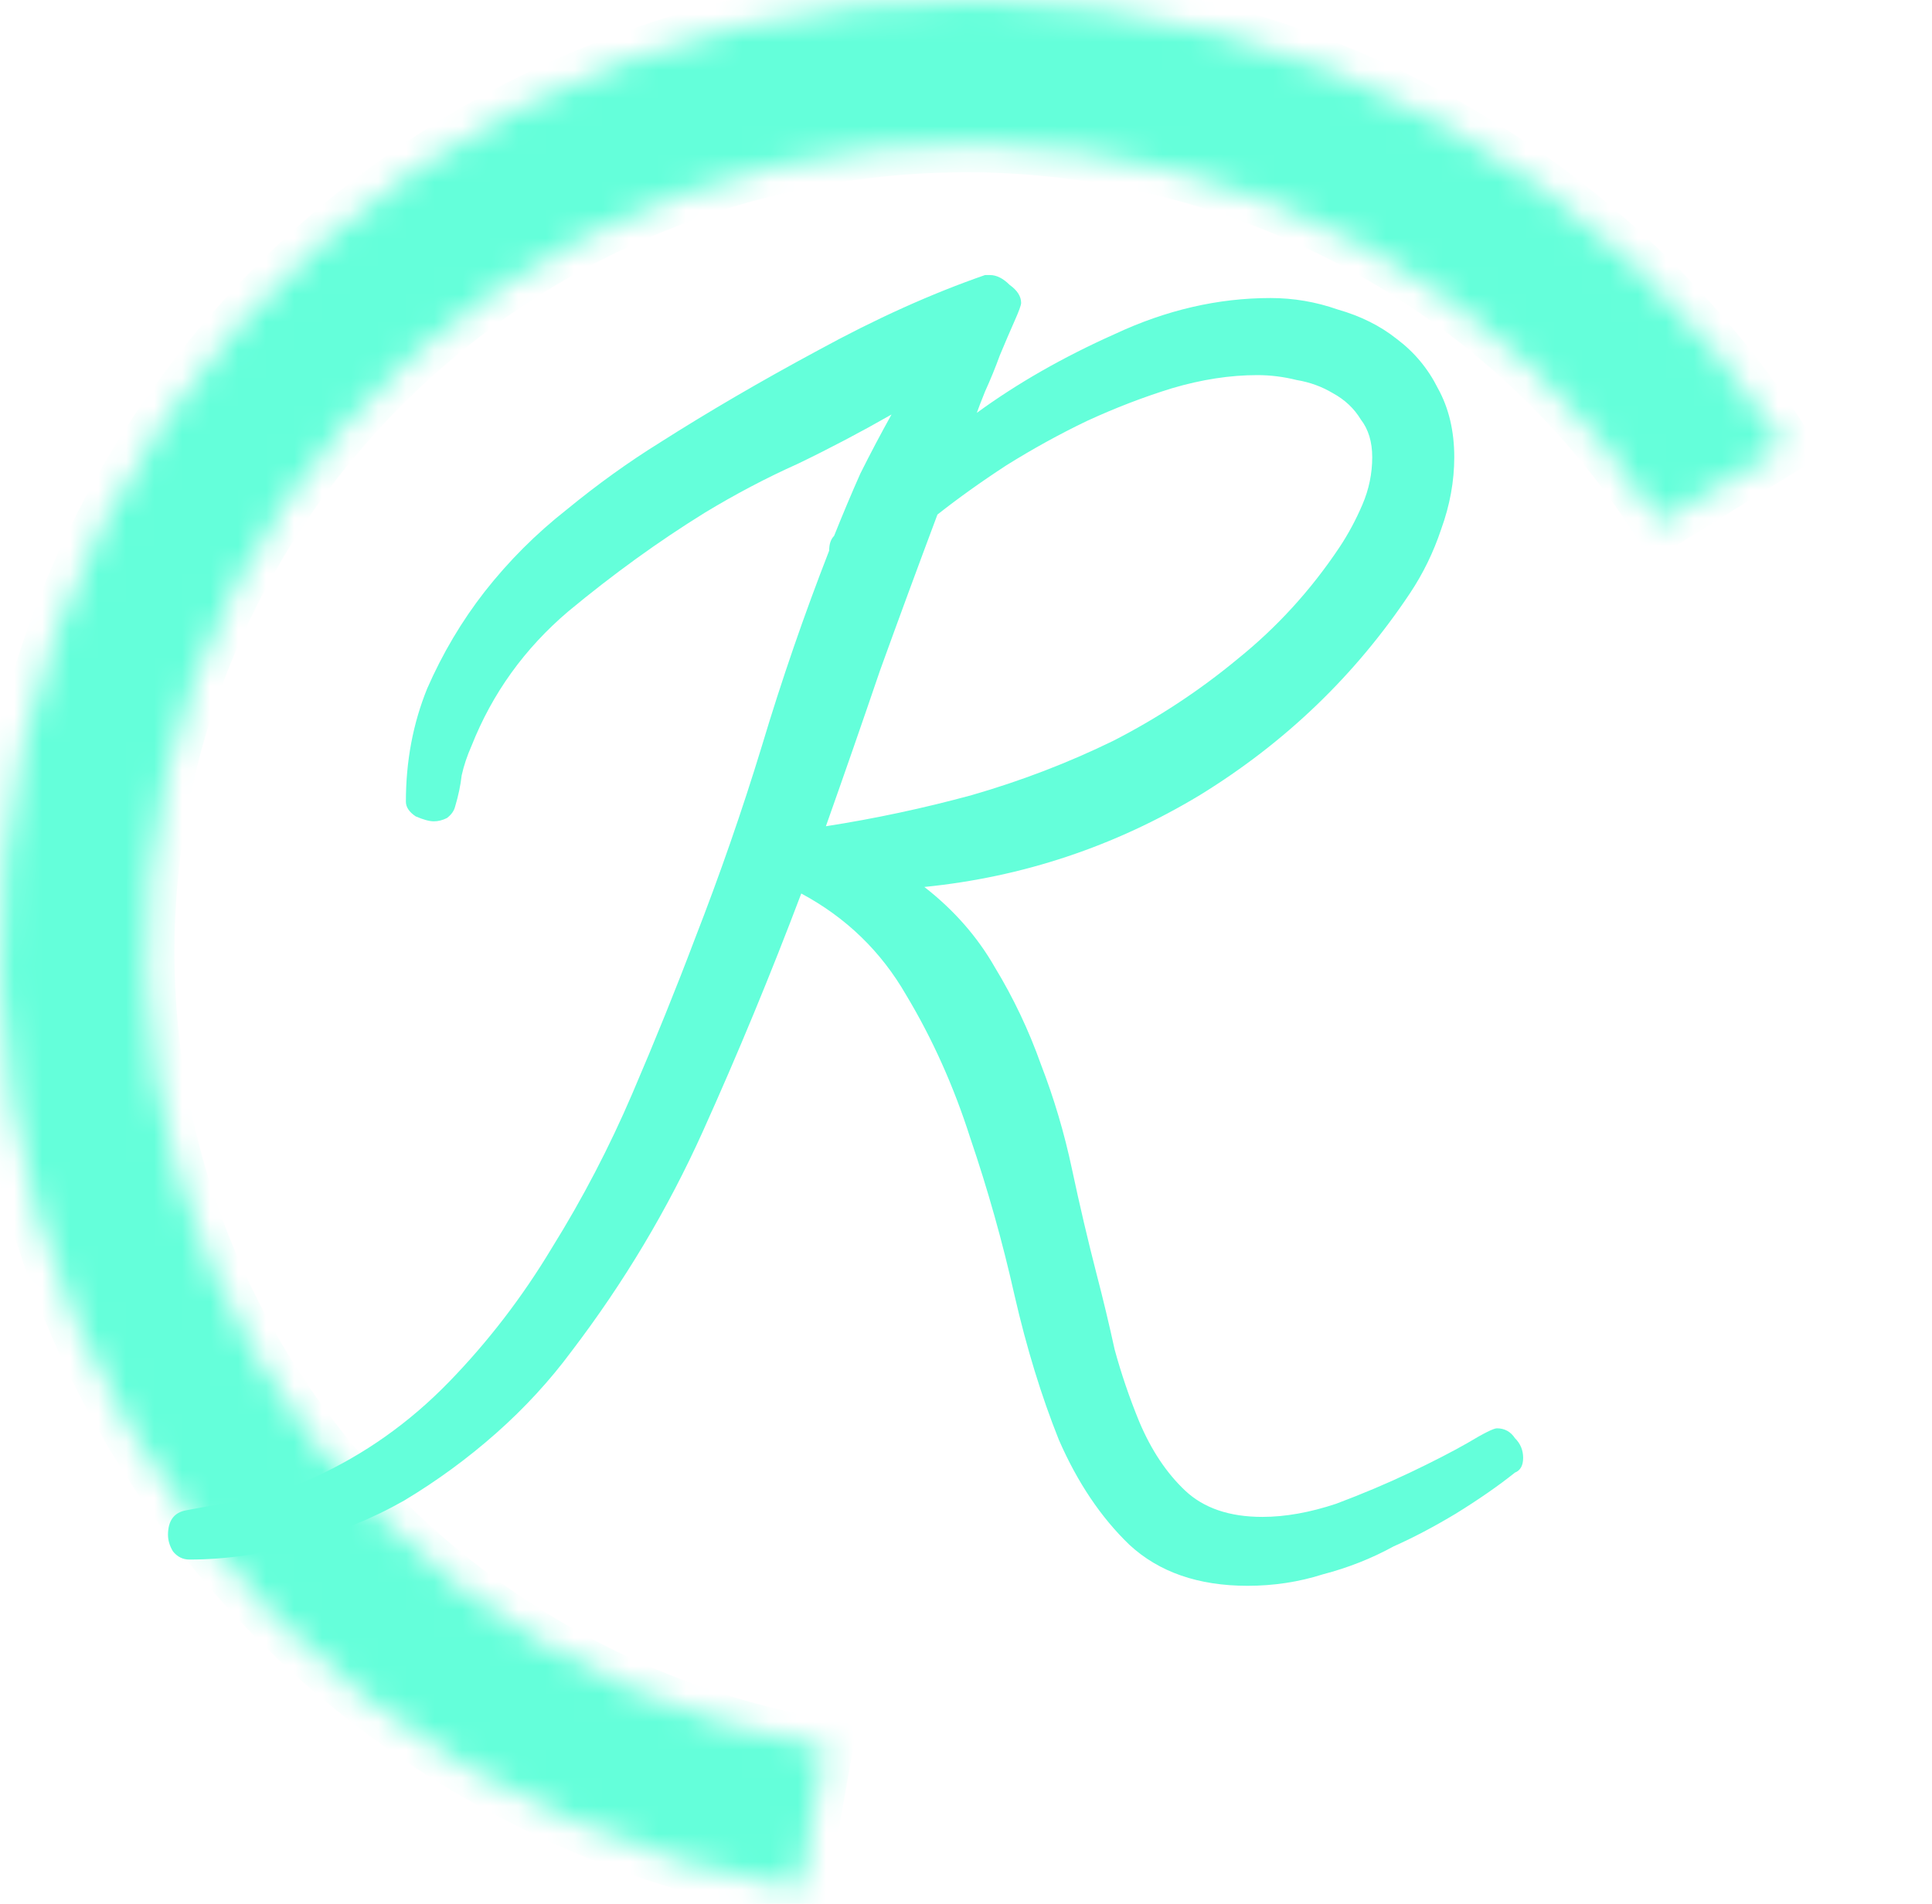 <svg width="69" height="68" viewBox="0 0 69 68" fill="none" xmlns="http://www.w3.org/2000/svg">
    <mask id="path-1-inside-1_4_8" fill="white">
        <path
            d="M28.558 67.492C22.895 66.516 17.569 64.161 13.064 60.641C8.559 57.12 5.019 52.546 2.764 47.334C0.509 42.122 -0.388 36.438 0.153 30.797C0.695 25.156 2.658 19.738 5.865 15.036C9.072 10.333 13.42 6.495 18.515 3.87C23.61 1.245 29.29 -0.084 35.038 0.004C40.786 0.092 46.422 1.595 51.431 4.376C56.44 7.156 60.665 11.126 63.721 15.925L59.291 18.666C56.698 14.594 53.114 11.226 48.864 8.867C44.614 6.508 39.833 5.233 34.956 5.158C30.079 5.083 25.261 6.211 20.939 8.438C16.616 10.665 12.927 13.921 10.207 17.911C7.486 21.901 5.82 26.497 5.361 31.283C4.901 36.068 5.663 40.891 7.575 45.313C9.488 49.734 12.492 53.615 16.314 56.602C20.136 59.588 24.654 61.586 29.459 62.414L28.558 67.492Z" />
    </mask>
    <path
        d="M28.558 67.492C22.895 66.516 17.569 64.161 13.064 60.641C8.559 57.12 5.019 52.546 2.764 47.334C0.509 42.122 -0.388 36.438 0.153 30.797C0.695 25.156 2.658 19.738 5.865 15.036C9.072 10.333 13.42 6.495 18.515 3.87C23.61 1.245 29.29 -0.084 35.038 0.004C40.786 0.092 46.422 1.595 51.431 4.376C56.44 7.156 60.665 11.126 63.721 15.925L59.291 18.666C56.698 14.594 53.114 11.226 48.864 8.867C44.614 6.508 39.833 5.233 34.956 5.158C30.079 5.083 25.261 6.211 20.939 8.438C16.616 10.665 12.927 13.921 10.207 17.911C7.486 21.901 5.82 26.497 5.361 31.283C4.901 36.068 5.663 40.891 7.575 45.313C9.488 49.734 12.492 53.615 16.314 56.602C20.136 59.588 24.654 61.586 29.459 62.414L28.558 67.492Z"
        fill="#64FFDA" stroke="#64FFDA" stroke-width="2" mask="url(#path-1-inside-1_4_8)" />
    <path
        d="M54.398 52.07C54.398 52.344 54.301 52.52 54.105 52.598C53.52 53.066 52.816 53.555 51.996 54.062C51.215 54.531 50.473 54.922 49.77 55.234C48.988 55.664 48.148 55.996 47.25 56.23C46.391 56.504 45.492 56.641 44.555 56.641C42.797 56.641 41.391 56.152 40.336 55.176C39.32 54.199 38.48 52.949 37.816 51.426C37.191 49.863 36.664 48.145 36.234 46.27C35.805 44.355 35.277 42.48 34.652 40.645C34.066 38.809 33.305 37.109 32.367 35.547C31.469 33.984 30.219 32.773 28.617 31.914C27.523 34.805 26.352 37.637 25.102 40.41C23.852 43.184 22.289 45.801 20.414 48.262C19.633 49.316 18.734 50.293 17.719 51.191C16.703 52.09 15.609 52.891 14.438 53.594C13.266 54.258 12.016 54.766 10.688 55.117C9.398 55.508 8.09 55.703 6.762 55.703C6.527 55.703 6.332 55.605 6.176 55.41C6.059 55.215 6 55.02 6 54.824C6 54.316 6.215 54.023 6.645 53.945C7.465 53.789 8.227 53.652 8.93 53.535C9.672 53.379 10.434 53.125 11.215 52.773C13.012 51.953 14.613 50.82 16.02 49.375C17.426 47.93 18.656 46.328 19.711 44.57C20.805 42.812 21.762 40.977 22.582 39.062C23.402 37.148 24.145 35.312 24.809 33.555C25.707 31.25 26.508 28.945 27.211 26.641C27.914 24.297 28.715 21.973 29.613 19.668C29.613 19.434 29.672 19.258 29.789 19.141C30.102 18.359 30.414 17.617 30.727 16.914C31.078 16.211 31.449 15.508 31.84 14.805C30.746 15.43 29.633 16.016 28.5 16.562C27.367 17.07 26.254 17.656 25.16 18.32C23.52 19.336 21.898 20.508 20.297 21.836C18.734 23.164 17.582 24.766 16.84 26.641C16.684 26.992 16.566 27.344 16.488 27.695C16.449 28.047 16.371 28.418 16.254 28.809C16.215 28.965 16.117 29.102 15.961 29.219C15.805 29.297 15.648 29.336 15.492 29.336C15.336 29.336 15.121 29.277 14.848 29.16C14.613 29.004 14.496 28.828 14.496 28.633C14.496 27.188 14.75 25.84 15.258 24.59C15.805 23.34 16.488 22.188 17.309 21.133C18.168 20.039 19.145 19.062 20.238 18.203C21.332 17.305 22.445 16.504 23.578 15.801C25.297 14.707 27.172 13.613 29.203 12.52C31.273 11.387 33.266 10.488 35.18 9.824H35.355C35.59 9.824 35.824 9.941 36.059 10.176C36.332 10.371 36.469 10.586 36.469 10.82C36.469 10.898 36.391 11.113 36.234 11.465C36.078 11.816 35.902 12.227 35.707 12.695C35.551 13.125 35.375 13.555 35.18 13.984C35.023 14.375 34.926 14.629 34.887 14.746C36.332 13.691 37.973 12.754 39.809 11.934C41.645 11.074 43.5 10.645 45.375 10.645C46.195 10.645 46.996 10.781 47.777 11.055C48.598 11.289 49.301 11.641 49.887 12.109C50.512 12.578 51 13.164 51.352 13.867C51.742 14.57 51.938 15.391 51.938 16.328C51.938 17.188 51.781 18.047 51.469 18.906C51.195 19.727 50.824 20.488 50.355 21.191C48.402 24.121 45.902 26.523 42.855 28.398C39.809 30.234 36.527 31.328 33.012 31.68C34.066 32.5 34.906 33.457 35.531 34.551C36.195 35.645 36.742 36.797 37.172 38.008C37.641 39.219 38.012 40.469 38.285 41.758C38.559 43.047 38.852 44.297 39.164 45.508C39.398 46.406 39.613 47.305 39.809 48.203C40.043 49.062 40.336 49.922 40.688 50.781C41.117 51.797 41.664 52.617 42.328 53.242C42.992 53.867 43.91 54.18 45.082 54.18C45.902 54.18 46.781 54.023 47.719 53.711C48.656 53.359 49.535 52.988 50.355 52.598C51.176 52.207 51.859 51.855 52.406 51.543C52.992 51.191 53.344 51.016 53.461 51.016C53.734 51.016 53.949 51.133 54.105 51.367C54.301 51.562 54.398 51.797 54.398 52.07ZM49.008 16.328C49.008 15.781 48.871 15.332 48.598 14.98C48.363 14.59 48.031 14.277 47.602 14.043C47.211 13.809 46.781 13.652 46.312 13.574C45.844 13.457 45.375 13.398 44.906 13.398C43.93 13.398 42.914 13.555 41.859 13.867C40.844 14.18 39.828 14.57 38.812 15.039C37.836 15.508 36.879 16.035 35.941 16.621C35.043 17.207 34.223 17.793 33.48 18.379C32.777 20.254 32.094 22.109 31.43 23.945C30.805 25.781 30.16 27.637 29.496 29.512C31.254 29.238 32.992 28.867 34.711 28.398C36.469 27.891 38.148 27.246 39.75 26.465C41.352 25.645 42.836 24.668 44.203 23.535C45.609 22.402 46.82 21.074 47.836 19.551C48.148 19.082 48.422 18.574 48.656 18.027C48.891 17.48 49.008 16.914 49.008 16.328Z"
        fill="#64FFDA" />
</svg>